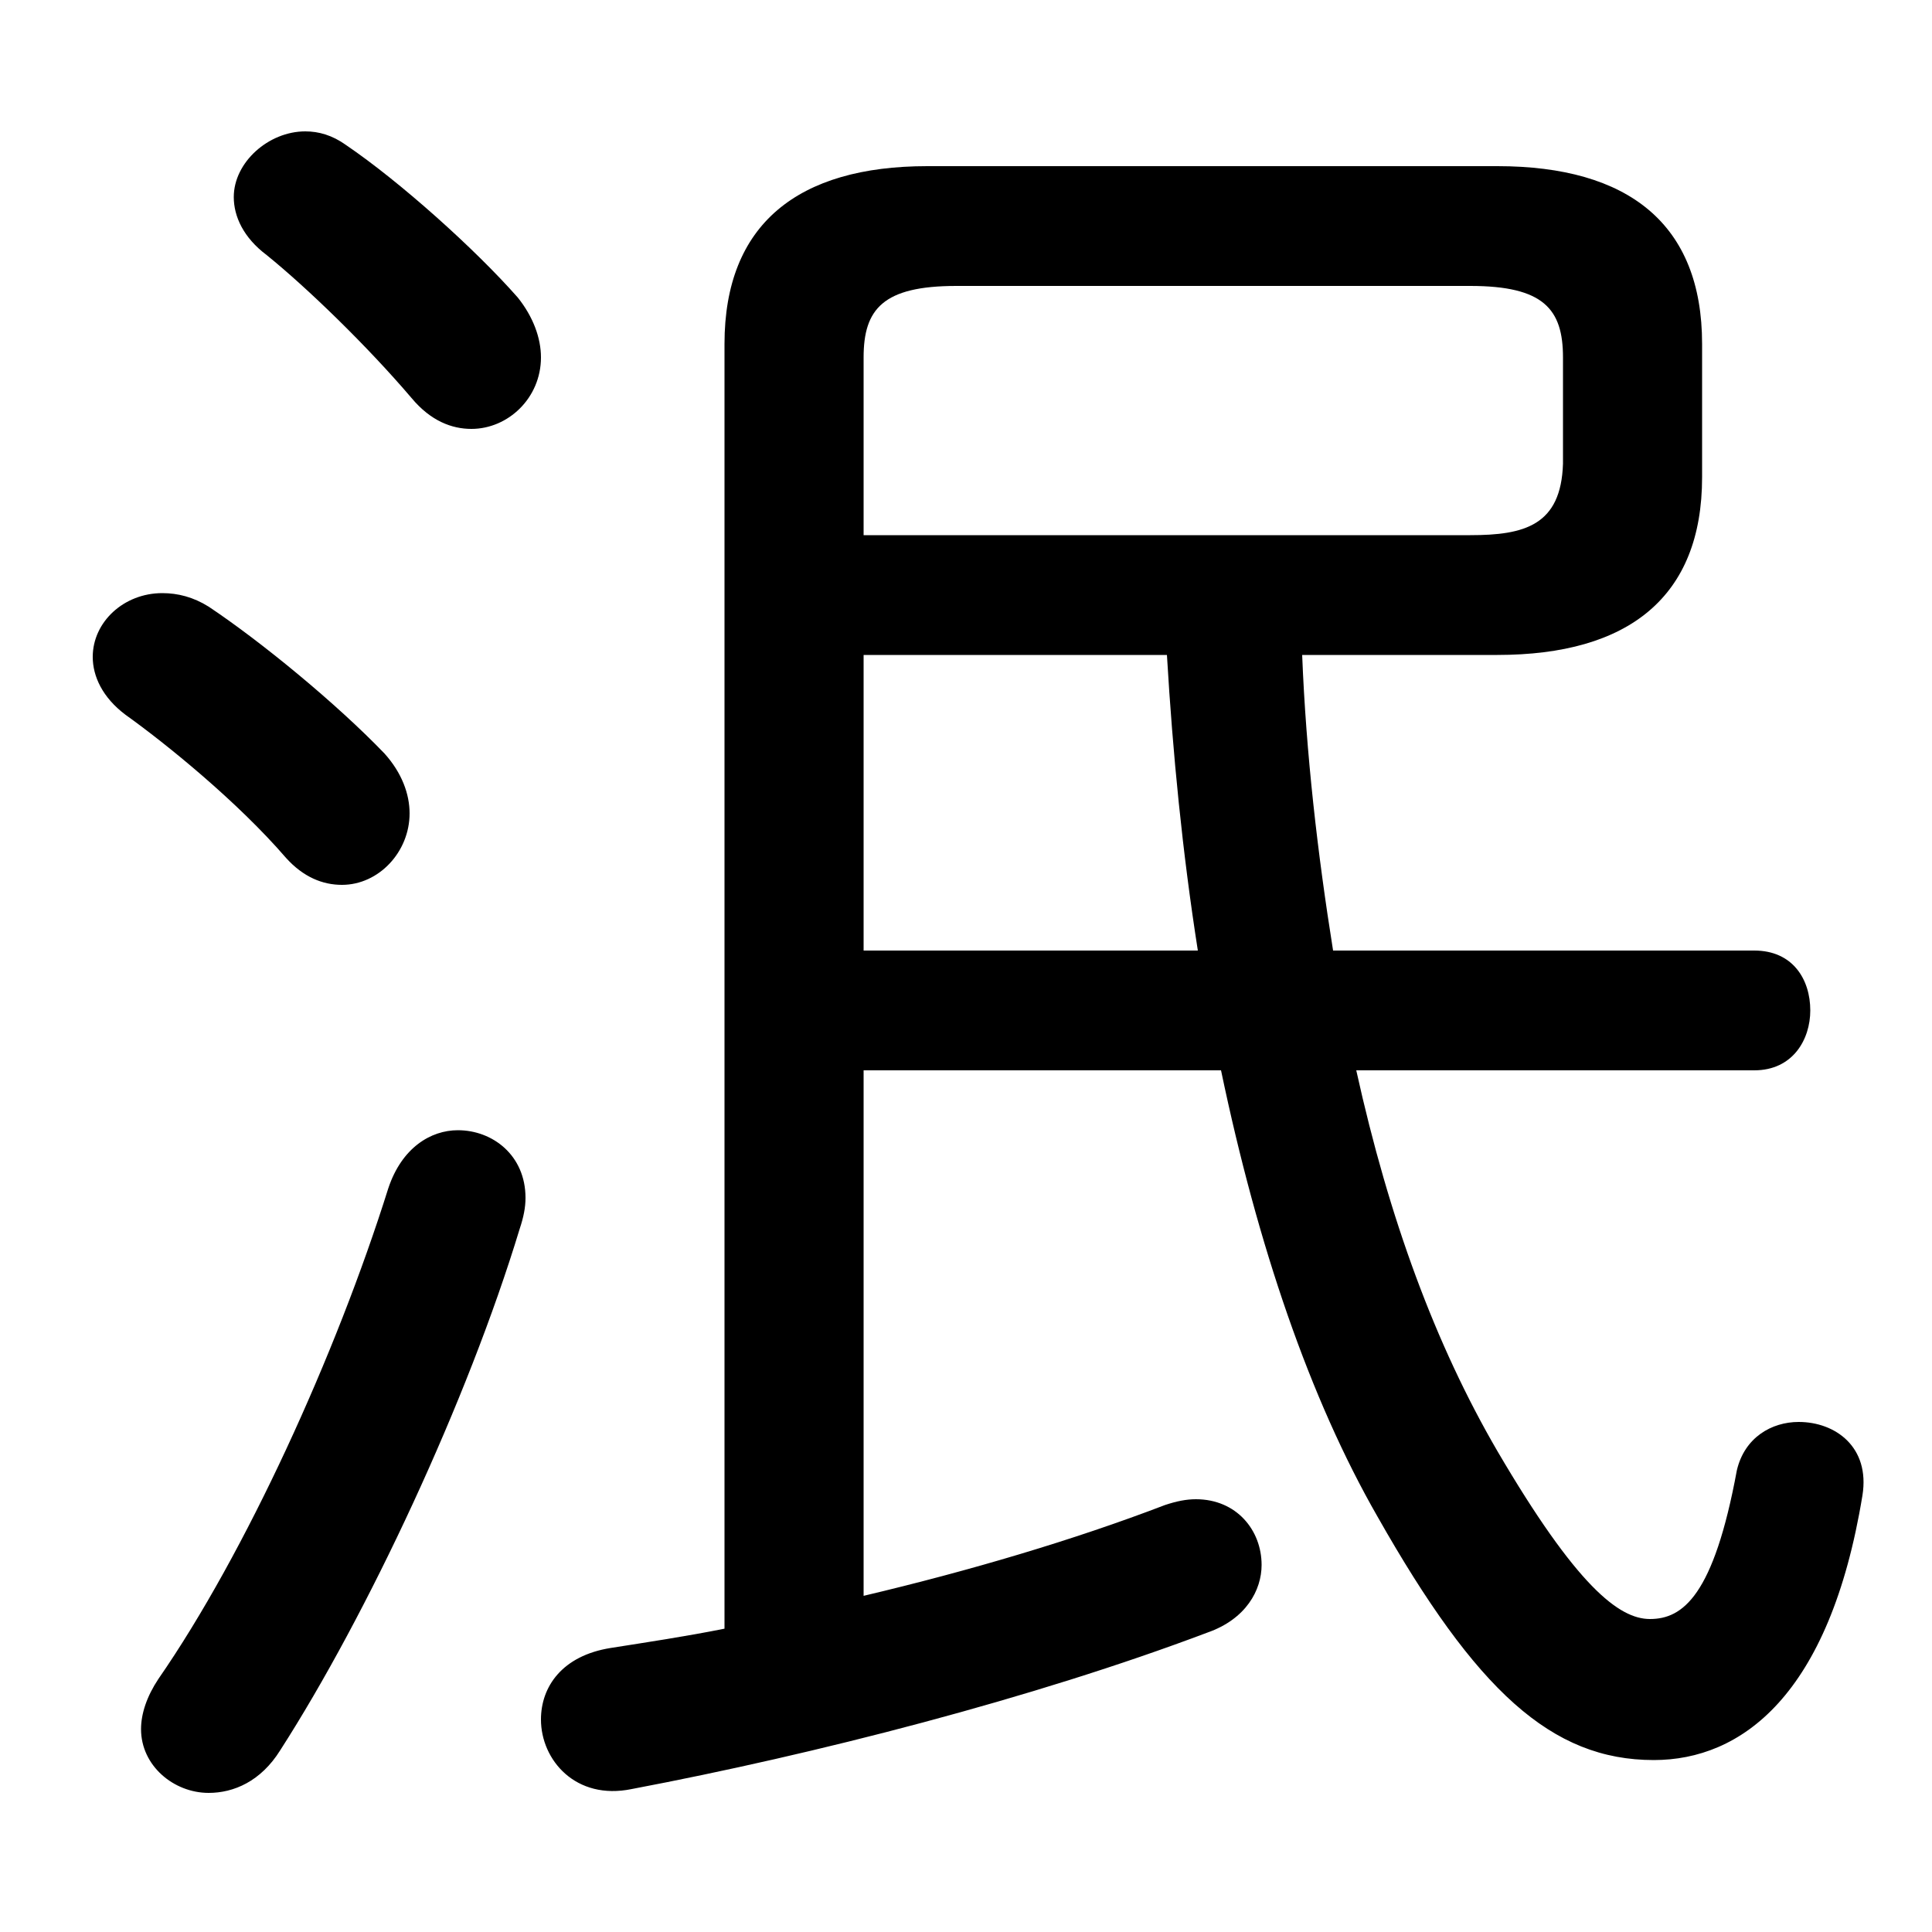 <svg xmlns="http://www.w3.org/2000/svg" viewBox="0 -44.0 50.0 50.0">
    <rect x="0" y="-44.0" width="50.0" height="50.0" fill="#808080" stroke="none"/>
    <g transform="scale(1, -1)">
        <!-- ボディの枠 -->
        <rect x="0" y="-6.0" width="50.0" height="50.0"
            stroke="white" fill="white"/>
        <!-- グリフ座標系の原点 -->
        <circle cx="0" cy="0" r="5" fill="white"/>
        <!-- グリフのアウトライン -->
        <g style="fill:black;stroke:#000000;stroke-width:0;stroke-linecap:round;stroke-linejoin:round;">
        <path d="M 34.5 19.4 C 34.1 21.9 33.8 24.5 33.7 27.05 L 38.75 27.05 C 42.15 27.05 44.05 28.55 44.05 31.65 L 44.05 35.1 C 44.05 38.2 42.15 39.7 38.75 39.7 L 24.0 39.7 C 20.65 39.7 18.75 38.2 18.75 35.1 L 18.75 1.85 C 17.75 1.65 16.75 1.5 15.8 1.35 C 14.55 1.15 14.0 0.35 14.0 -0.5 C 14.0 -1.55 14.9 -2.6 16.35 -2.3 C 21.1 -1.4 26.75 0.05 31.25 1.75 C 32.25 2.1 32.65 2.85 32.65 3.5 C 32.65 4.4 32.0 5.2 30.95 5.2 C 30.7 5.2 30.45 5.15 30.15 5.05 C 27.8 4.15 25.1 3.35 22.35 2.7 L 22.35 16.3 L 31.6 16.3 C 32.55 11.75 33.9 7.8 35.65 4.75 C 38.2 0.25 40.15 -1.55 42.8 -1.55 C 45.05 -1.55 47.35 0.1 48.2 5.3 C 48.4 6.55 47.5 7.2 46.55 7.2 C 45.85 7.2 45.15 6.8 44.95 5.95 C 44.35 2.7 43.55 2.1 42.7 2.1 C 41.9 2.1 40.8 2.95 38.75 6.45 C 37.15 9.2 35.95 12.45 35.1 16.3 L 45.4 16.3 C 46.4 16.3 46.85 17.1 46.85 17.85 C 46.85 18.65 46.4 19.4 45.4 19.4 Z M 22.35 19.4 L 22.35 27.05 L 30.2 27.05 C 30.35 24.5 30.6 21.95 31.0 19.4 Z M 22.35 30.15 L 22.35 34.75 C 22.35 36.0 22.85 36.6 24.75 36.6 L 38.05 36.6 C 39.95 36.6 40.45 36.0 40.45 34.75 L 40.45 32.0 C 40.4 30.4 39.45 30.15 38.05 30.15 Z M 8.95 40.25 C 8.6 40.5 8.25 40.6 7.9 40.6 C 6.95 40.6 6.05 39.8 6.05 38.9 C 6.05 38.4 6.3 37.85 6.9 37.4 C 7.95 36.55 9.5 35.05 10.65 33.7 C 11.15 33.1 11.7 32.9 12.2 32.9 C 13.15 32.9 14.0 33.7 14.0 34.75 C 14.0 35.25 13.8 35.8 13.4 36.3 C 12.3 37.55 10.35 39.3 8.95 40.25 Z M 10.05 13.25 C 8.7 8.95 6.35 3.8 4.1 0.55 C 3.8 0.1 3.65 -0.35 3.65 -0.75 C 3.65 -1.7 4.5 -2.4 5.4 -2.4 C 6.05 -2.4 6.75 -2.1 7.25 -1.3 C 9.5 2.2 12.1 7.75 13.45 12.2 C 13.55 12.5 13.6 12.75 13.6 13.0 C 13.6 14.1 12.75 14.75 11.85 14.75 C 11.15 14.75 10.4 14.3 10.05 13.25 Z M 5.4 28.3 C 5.0 28.55 4.6 28.65 4.2 28.65 C 3.2 28.65 2.4 27.9 2.4 27.0 C 2.4 26.5 2.65 25.95 3.25 25.5 C 4.3 24.75 6.15 23.25 7.4 21.8 C 7.85 21.3 8.35 21.1 8.85 21.1 C 9.8 21.1 10.6 21.95 10.6 22.95 C 10.6 23.45 10.4 24.0 9.95 24.5 C 8.7 25.8 6.75 27.4 5.4 28.3 Z"/>
    </g>
    </g>
</svg>
